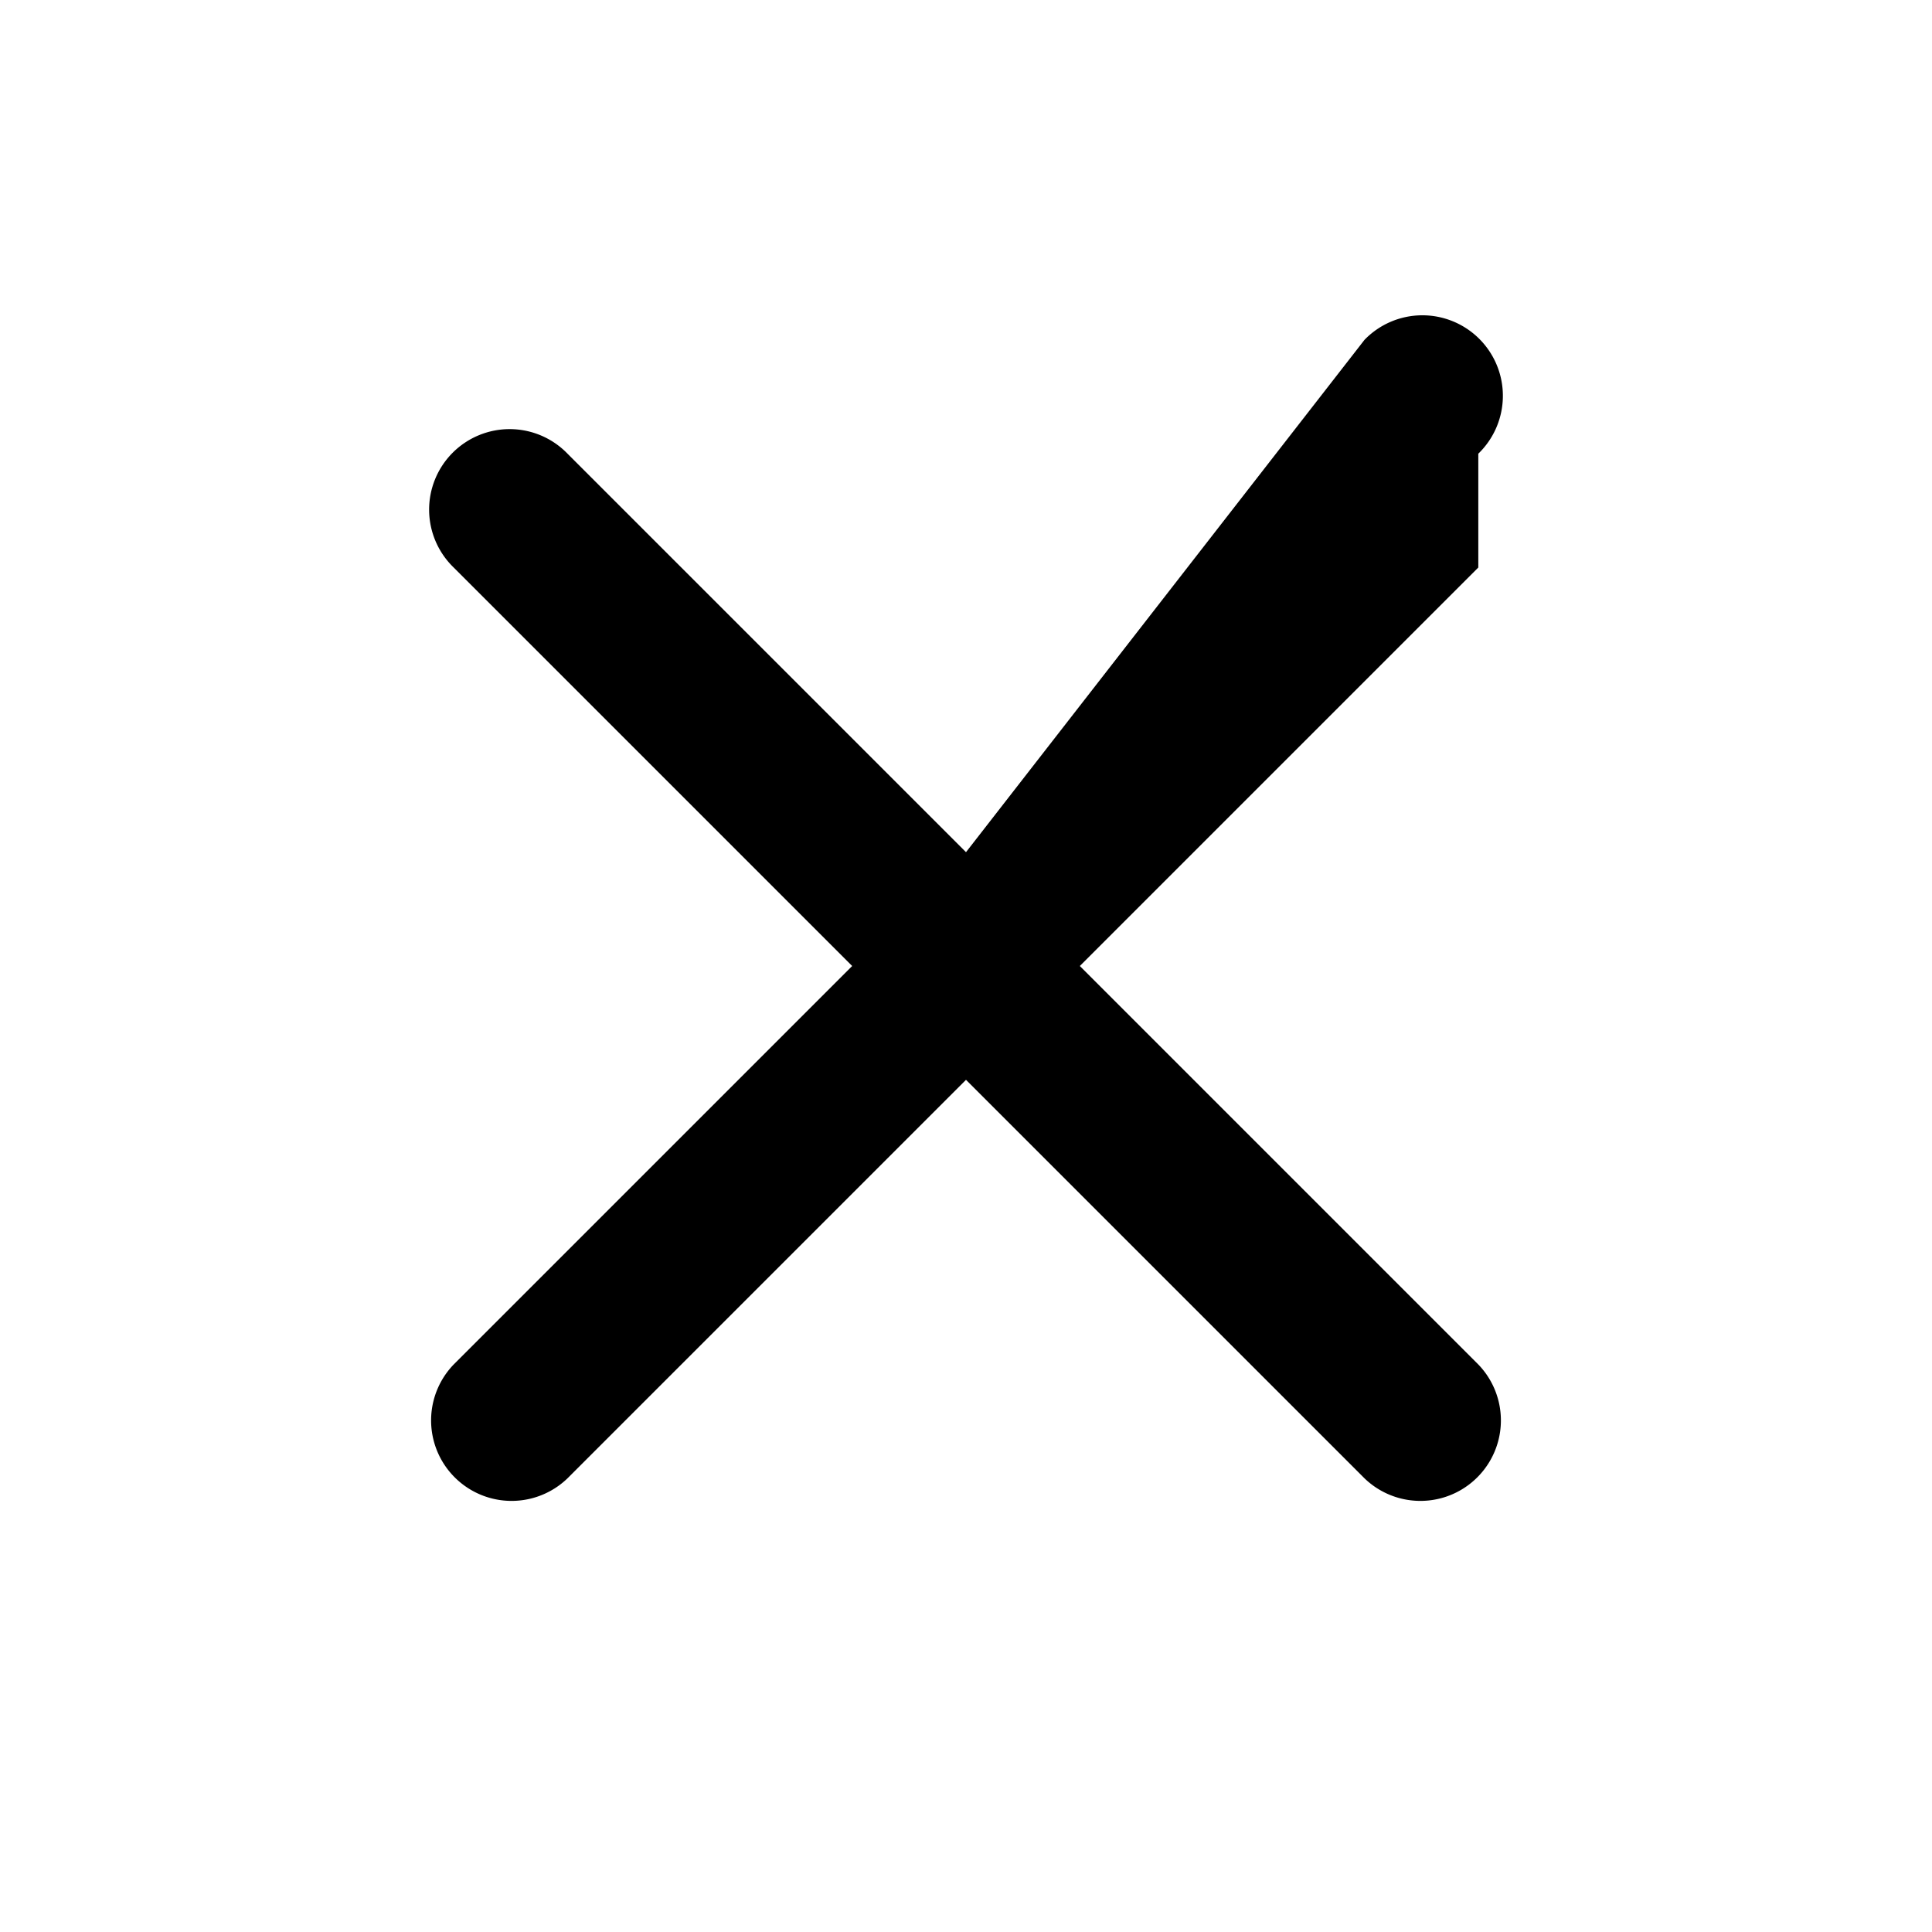 <svg xmlns="http://www.w3.org/2000/svg" viewBox="0 0 24 24">
  <path d="M18.364 5.636a1 1 0 1 0-1.414-1.414L12 10.586 7.05 5.636a1 1 0 1 0-1.414 1.414L10.586 12l-4.95 4.95a1 1 0 0 0 1.414 1.414L12 13.414l4.95 4.95a1 1 0 0 0 1.414-1.414L13.414 12l4.95-4.95z"/>
</svg>